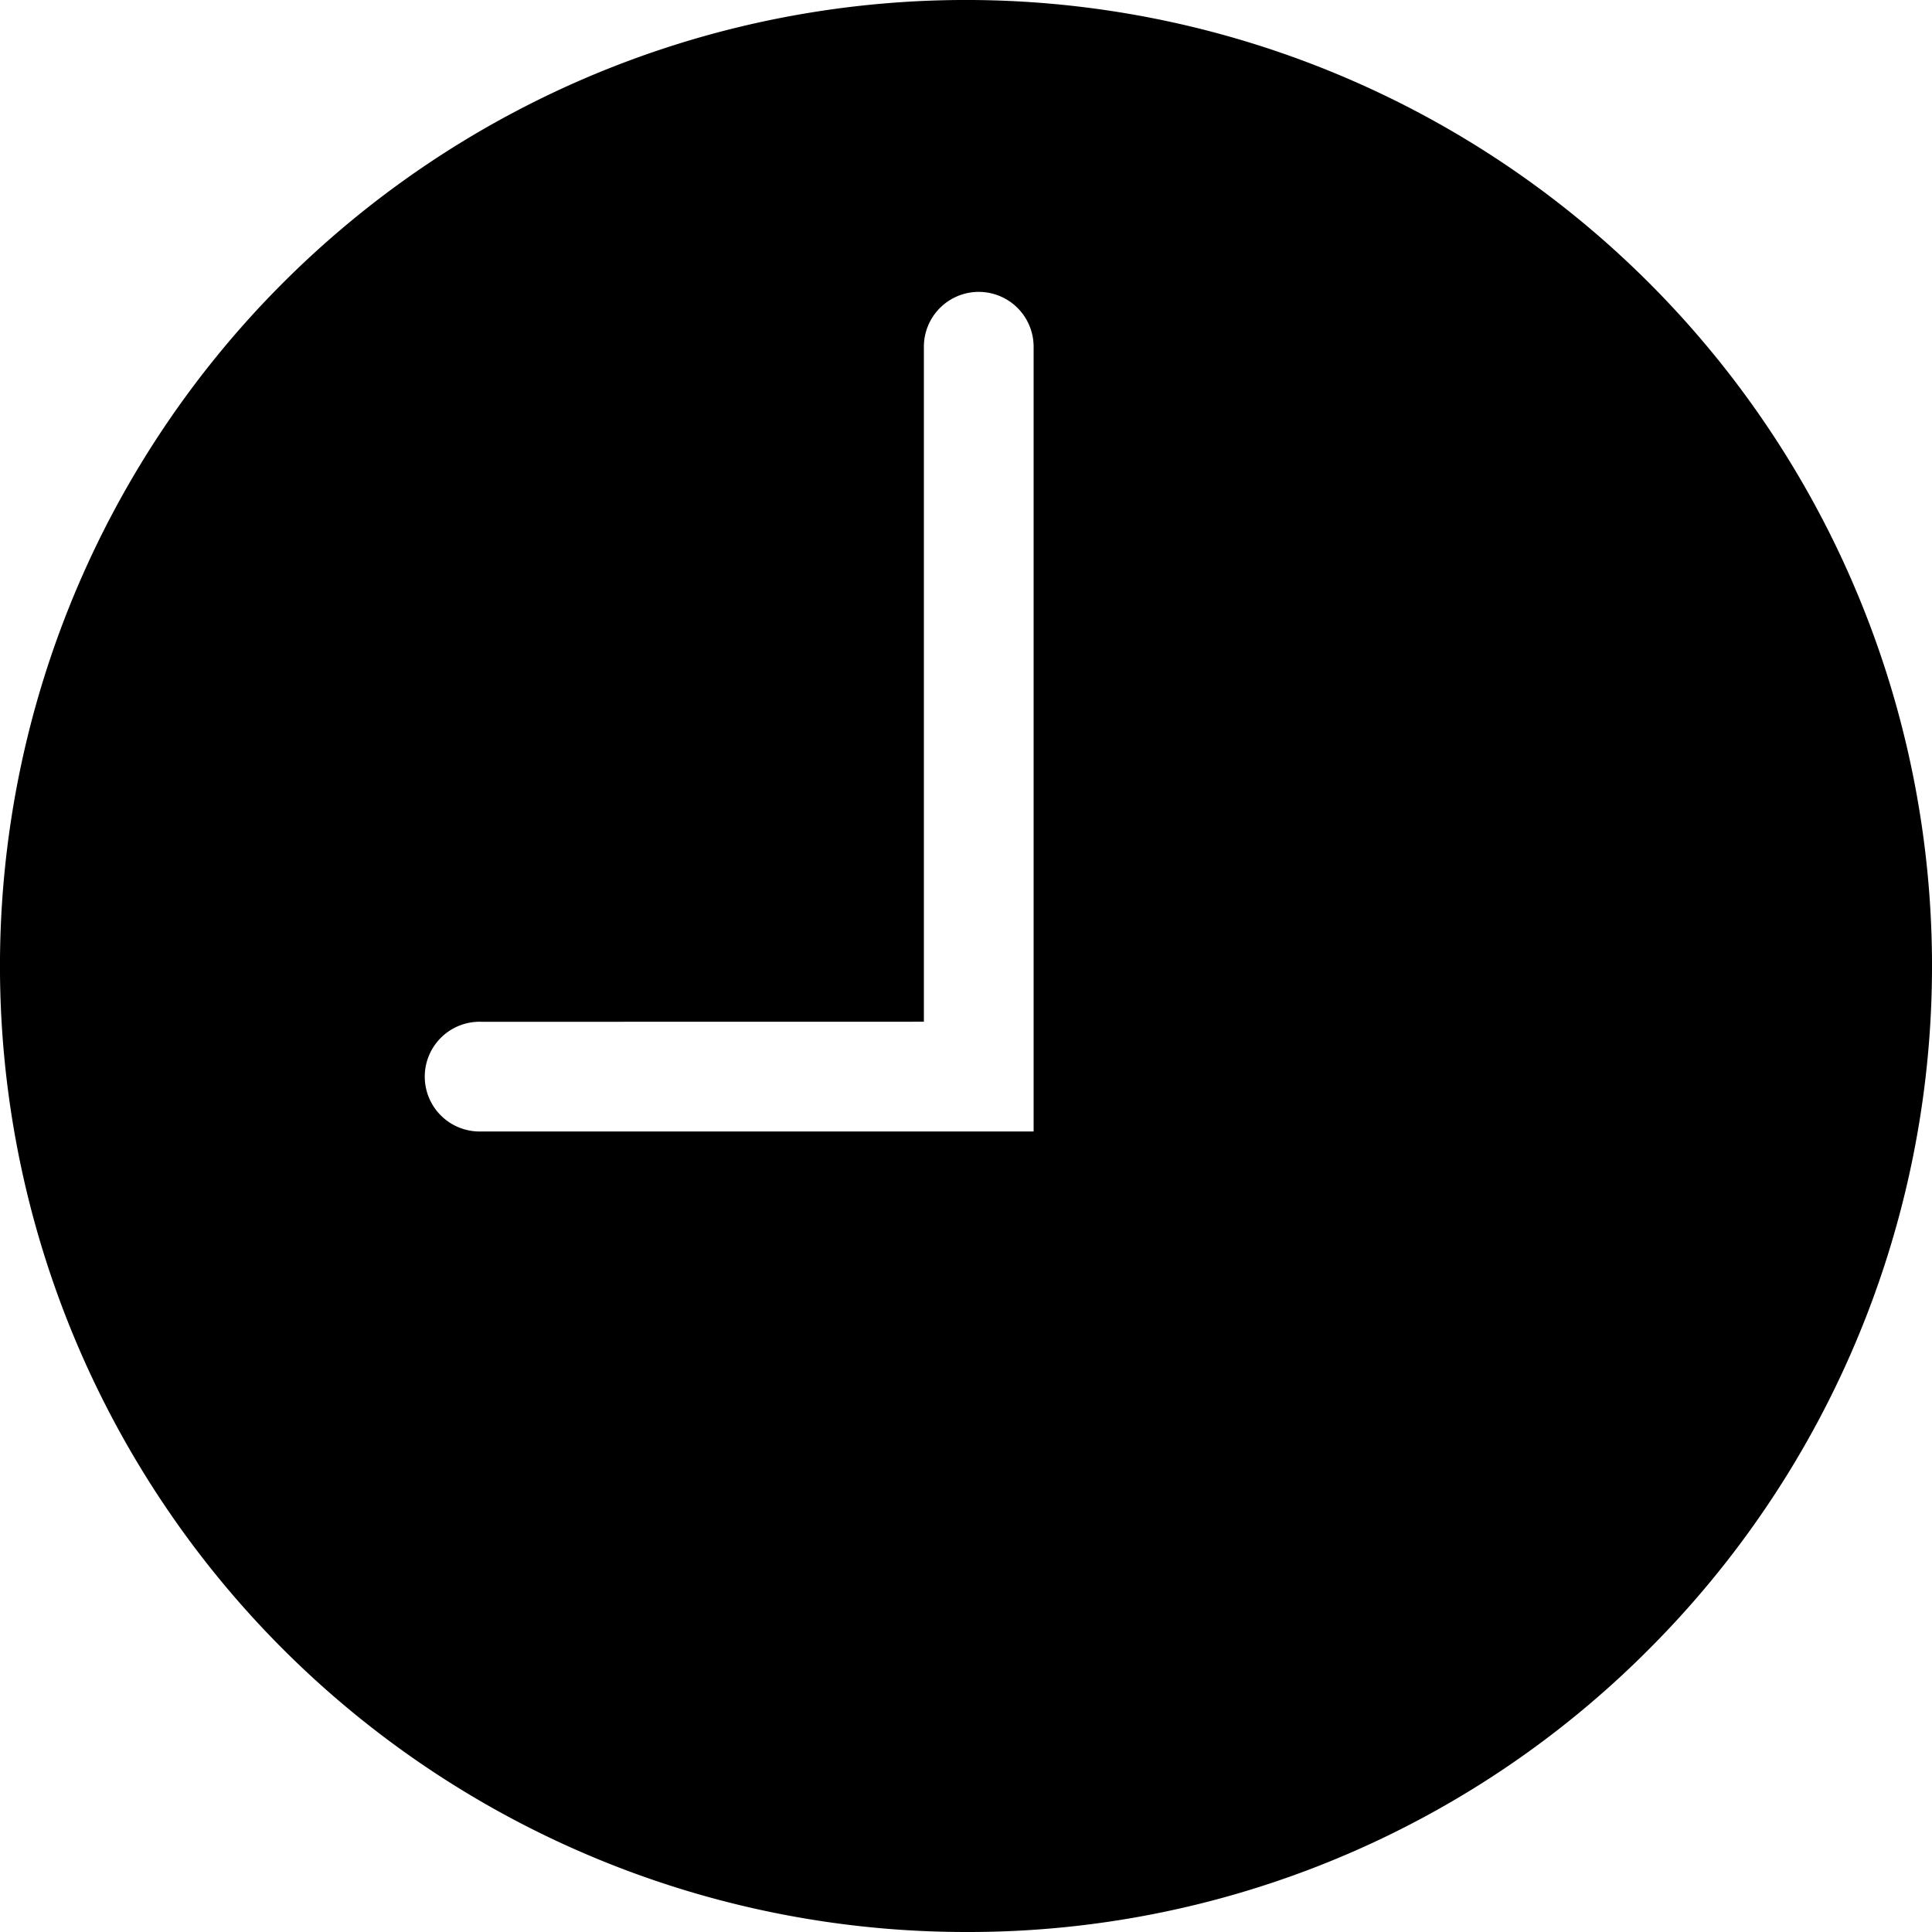 <svg xmlns="http://www.w3.org/2000/svg" xmlns:xlink="http://www.w3.org/1999/xlink" width="25" height="25.001" viewBox="0 0 25 25.001">
  <defs>
    <clipPath id="clip-path">
      <path id="Icon" d="M12.5,25A12.5,12.5,0,0,1,3.661,3.661,12.5,12.5,0,1,1,21.339,21.339,12.419,12.419,0,0,1,12.5,25ZM6.233,13.222a.71.71,0,1,0,0,1.419h7.142V4.487a.71.71,0,0,0-1.42,0v8.734Z" transform="translate(1.5 1.5)"/>
    </clipPath>
  </defs>
  <g id="Groupe_95" data-name="Groupe 95" transform="translate(-1.5 -1.5)">
    <path id="Icon-2" data-name="Icon" d="M12.5,25A12.5,12.5,0,0,1,3.661,3.661,12.5,12.5,0,1,1,21.339,21.339,12.419,12.419,0,0,1,12.5,25ZM6.233,13.222a.71.71,0,1,0,0,1.419h7.142V4.487a.71.71,0,0,0-1.42,0v8.734Z" transform="translate(1.5 1.5)"/>
  </g>
</svg>
